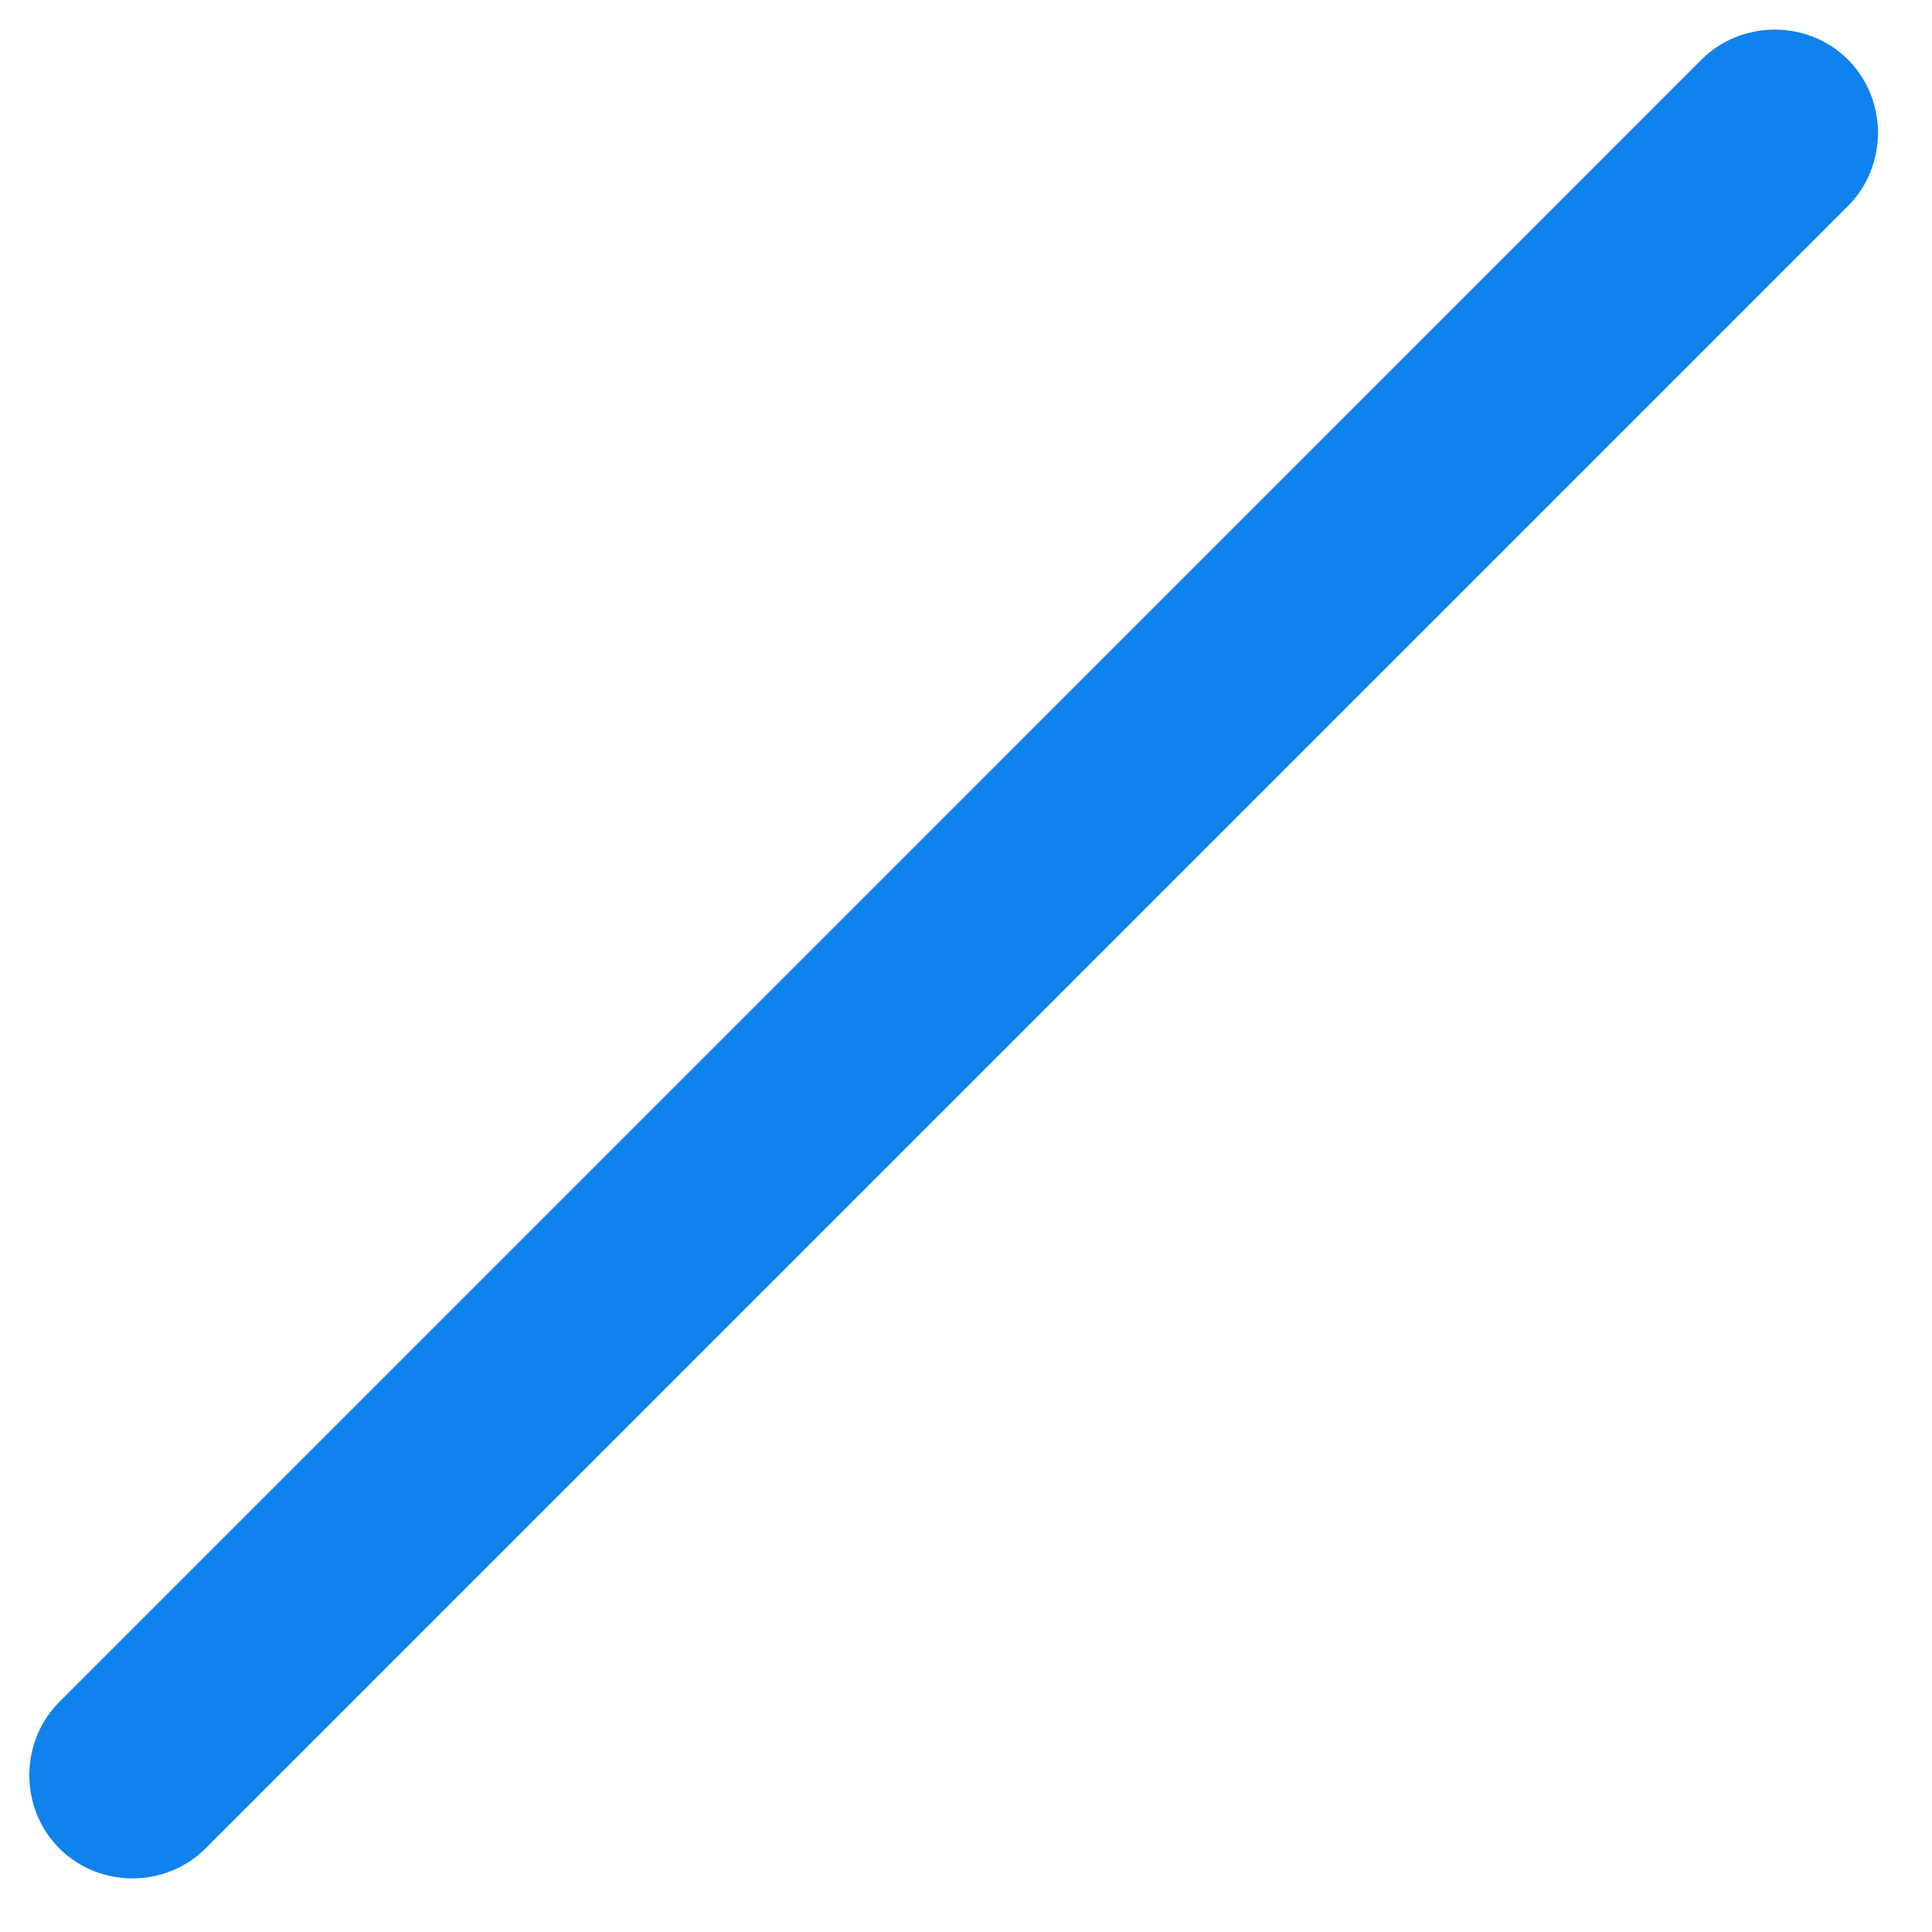 <?xml version="1.0" encoding="UTF-8" standalone="no"?><svg width='14' height='14' viewBox='0 0 14 14' fill='none' xmlns='http://www.w3.org/2000/svg'>
<path d='M13.391 1.493L1.49 13.394C1.2 13.684 0.72 13.684 0.43 13.394C0.14 13.104 0.14 12.623 0.43 12.333L12.33 0.432C12.62 0.142 13.101 0.142 13.391 0.432C13.681 0.722 13.681 1.203 13.391 1.493Z' fill='#0F82ED'/>
</svg>

